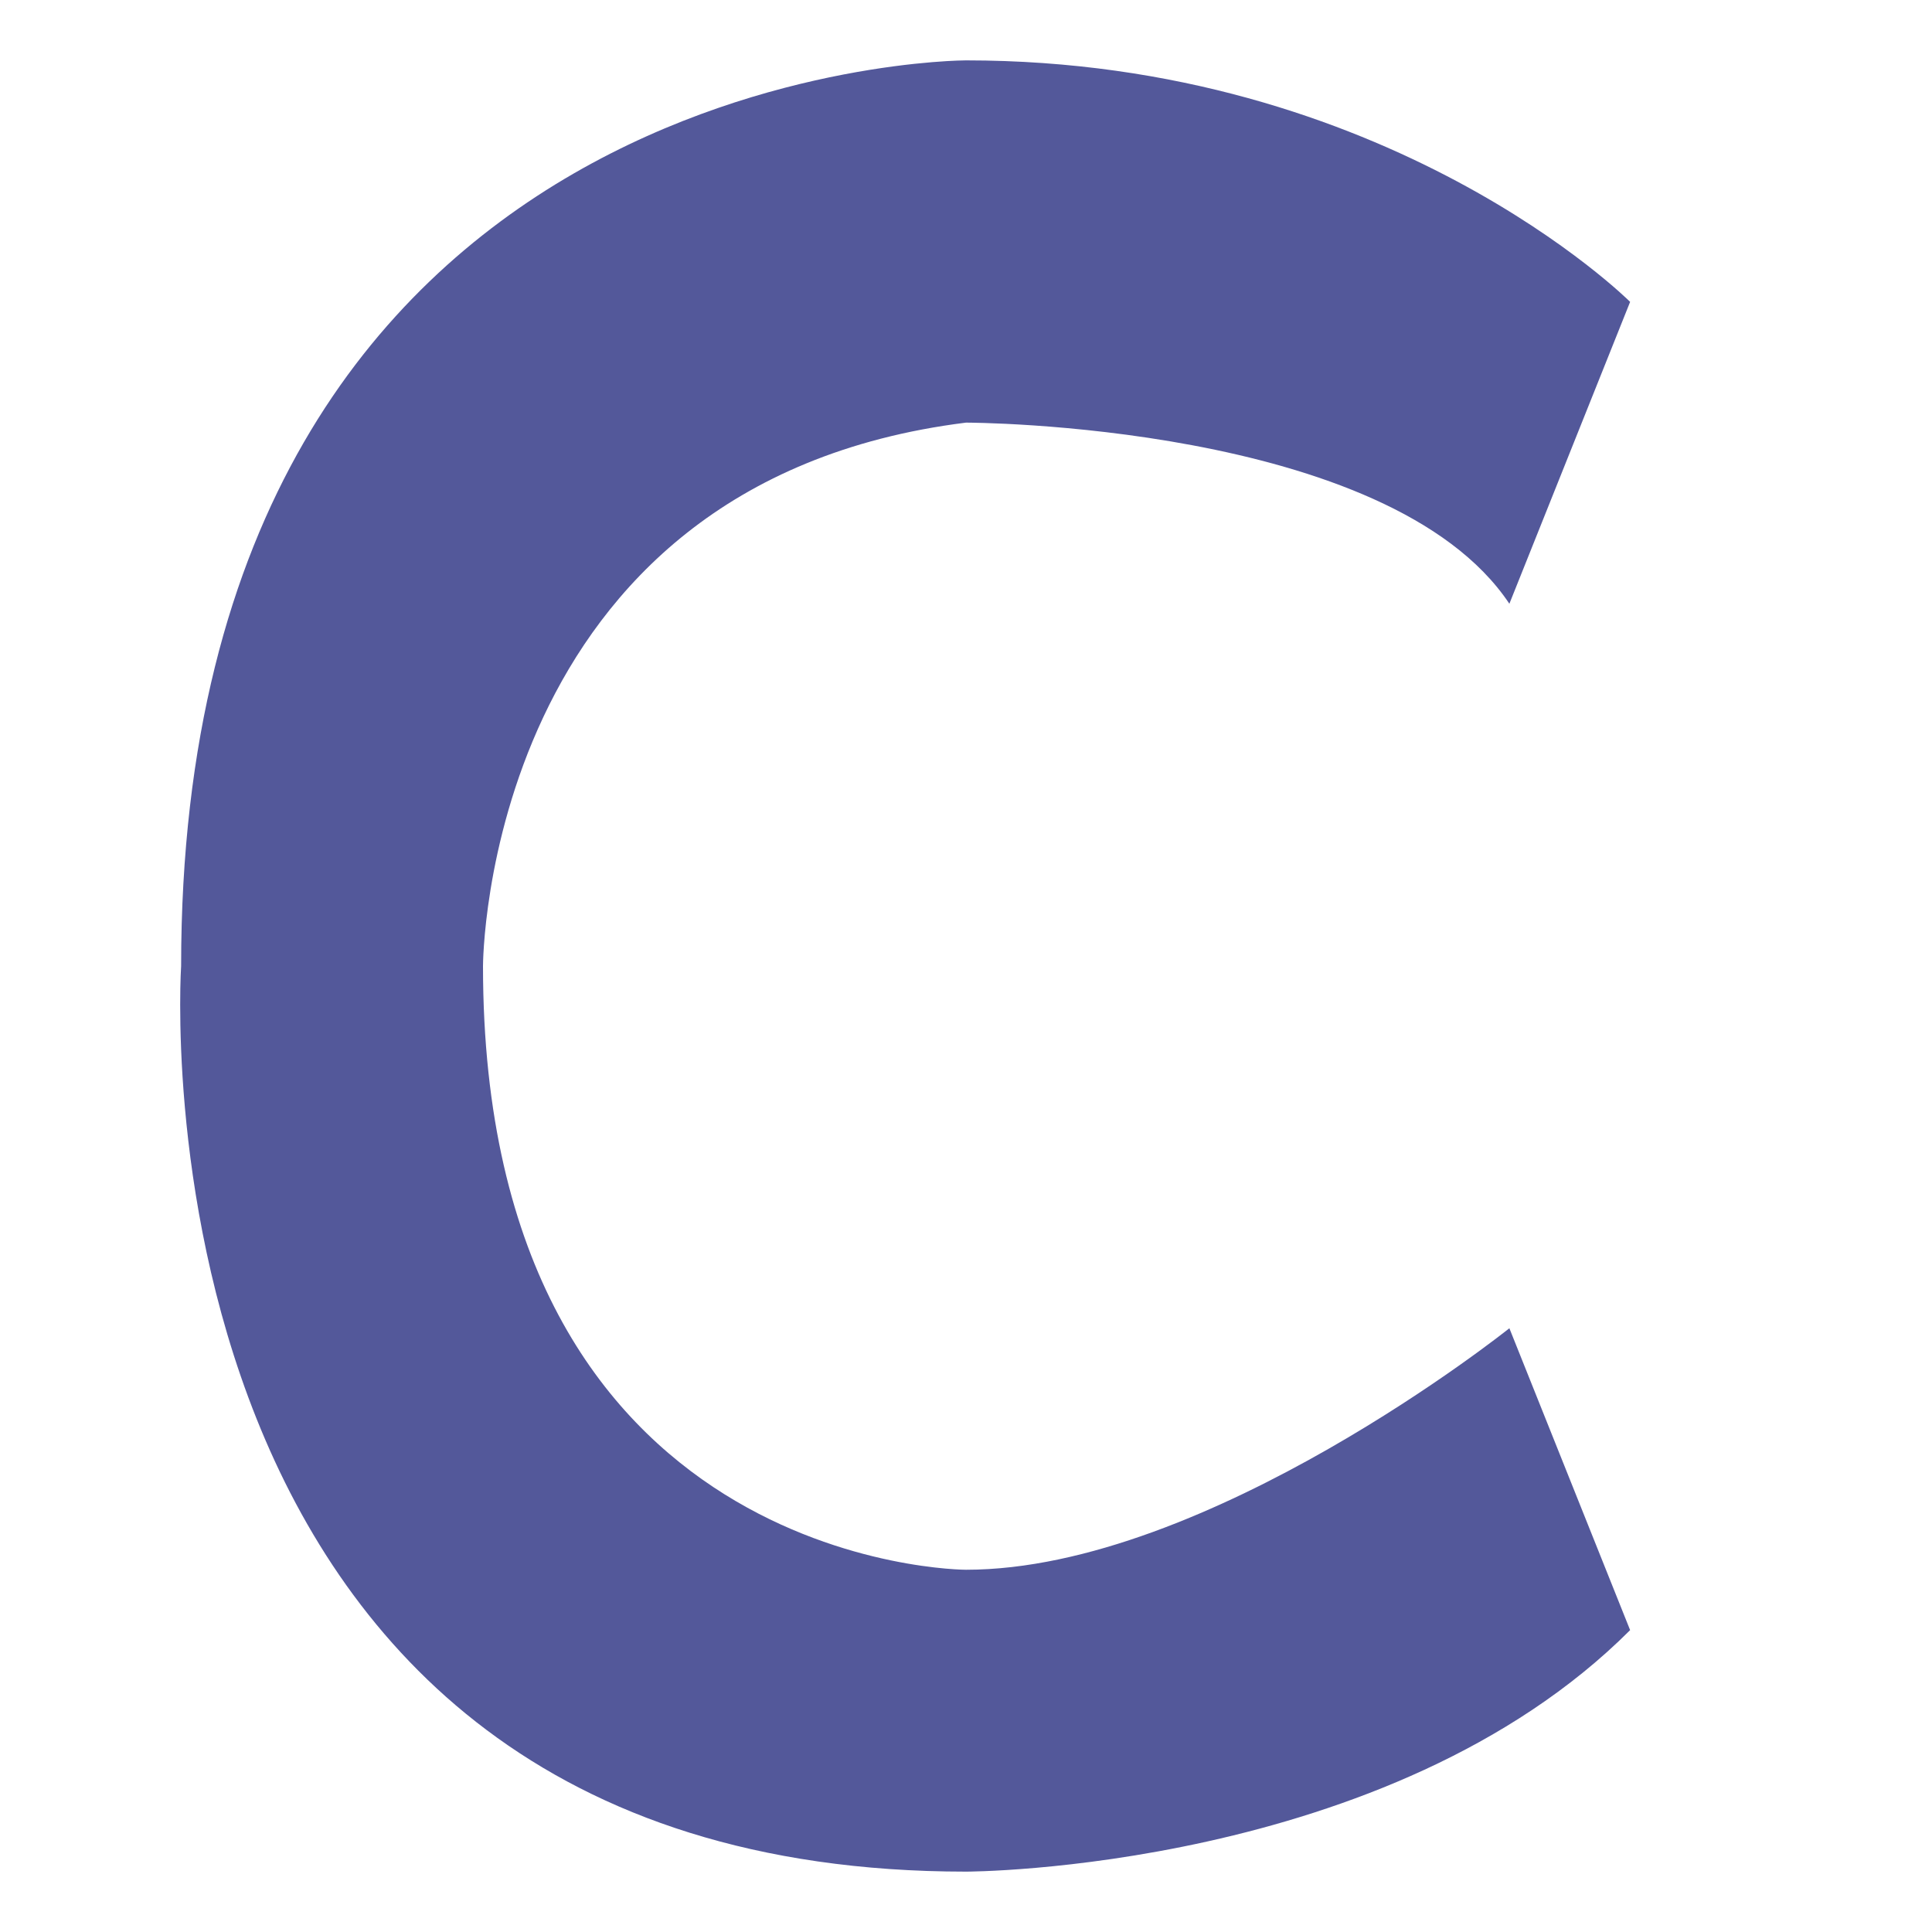 <svg xmlns="http://www.w3.org/2000/svg" viewBox="0 0 32 32"><path fill="#53589a" d="M25 10L27 5C27 5 23 1 16 1C16 1 3 1 3 16C3 16 2 31 16 31C16 31 23 31 27 27L25 22C25 22 20 26 16 26C16 26 8 26 8 16C8 16 8 8 16 7  C16 7 23 7 25 10Z"/></svg>
